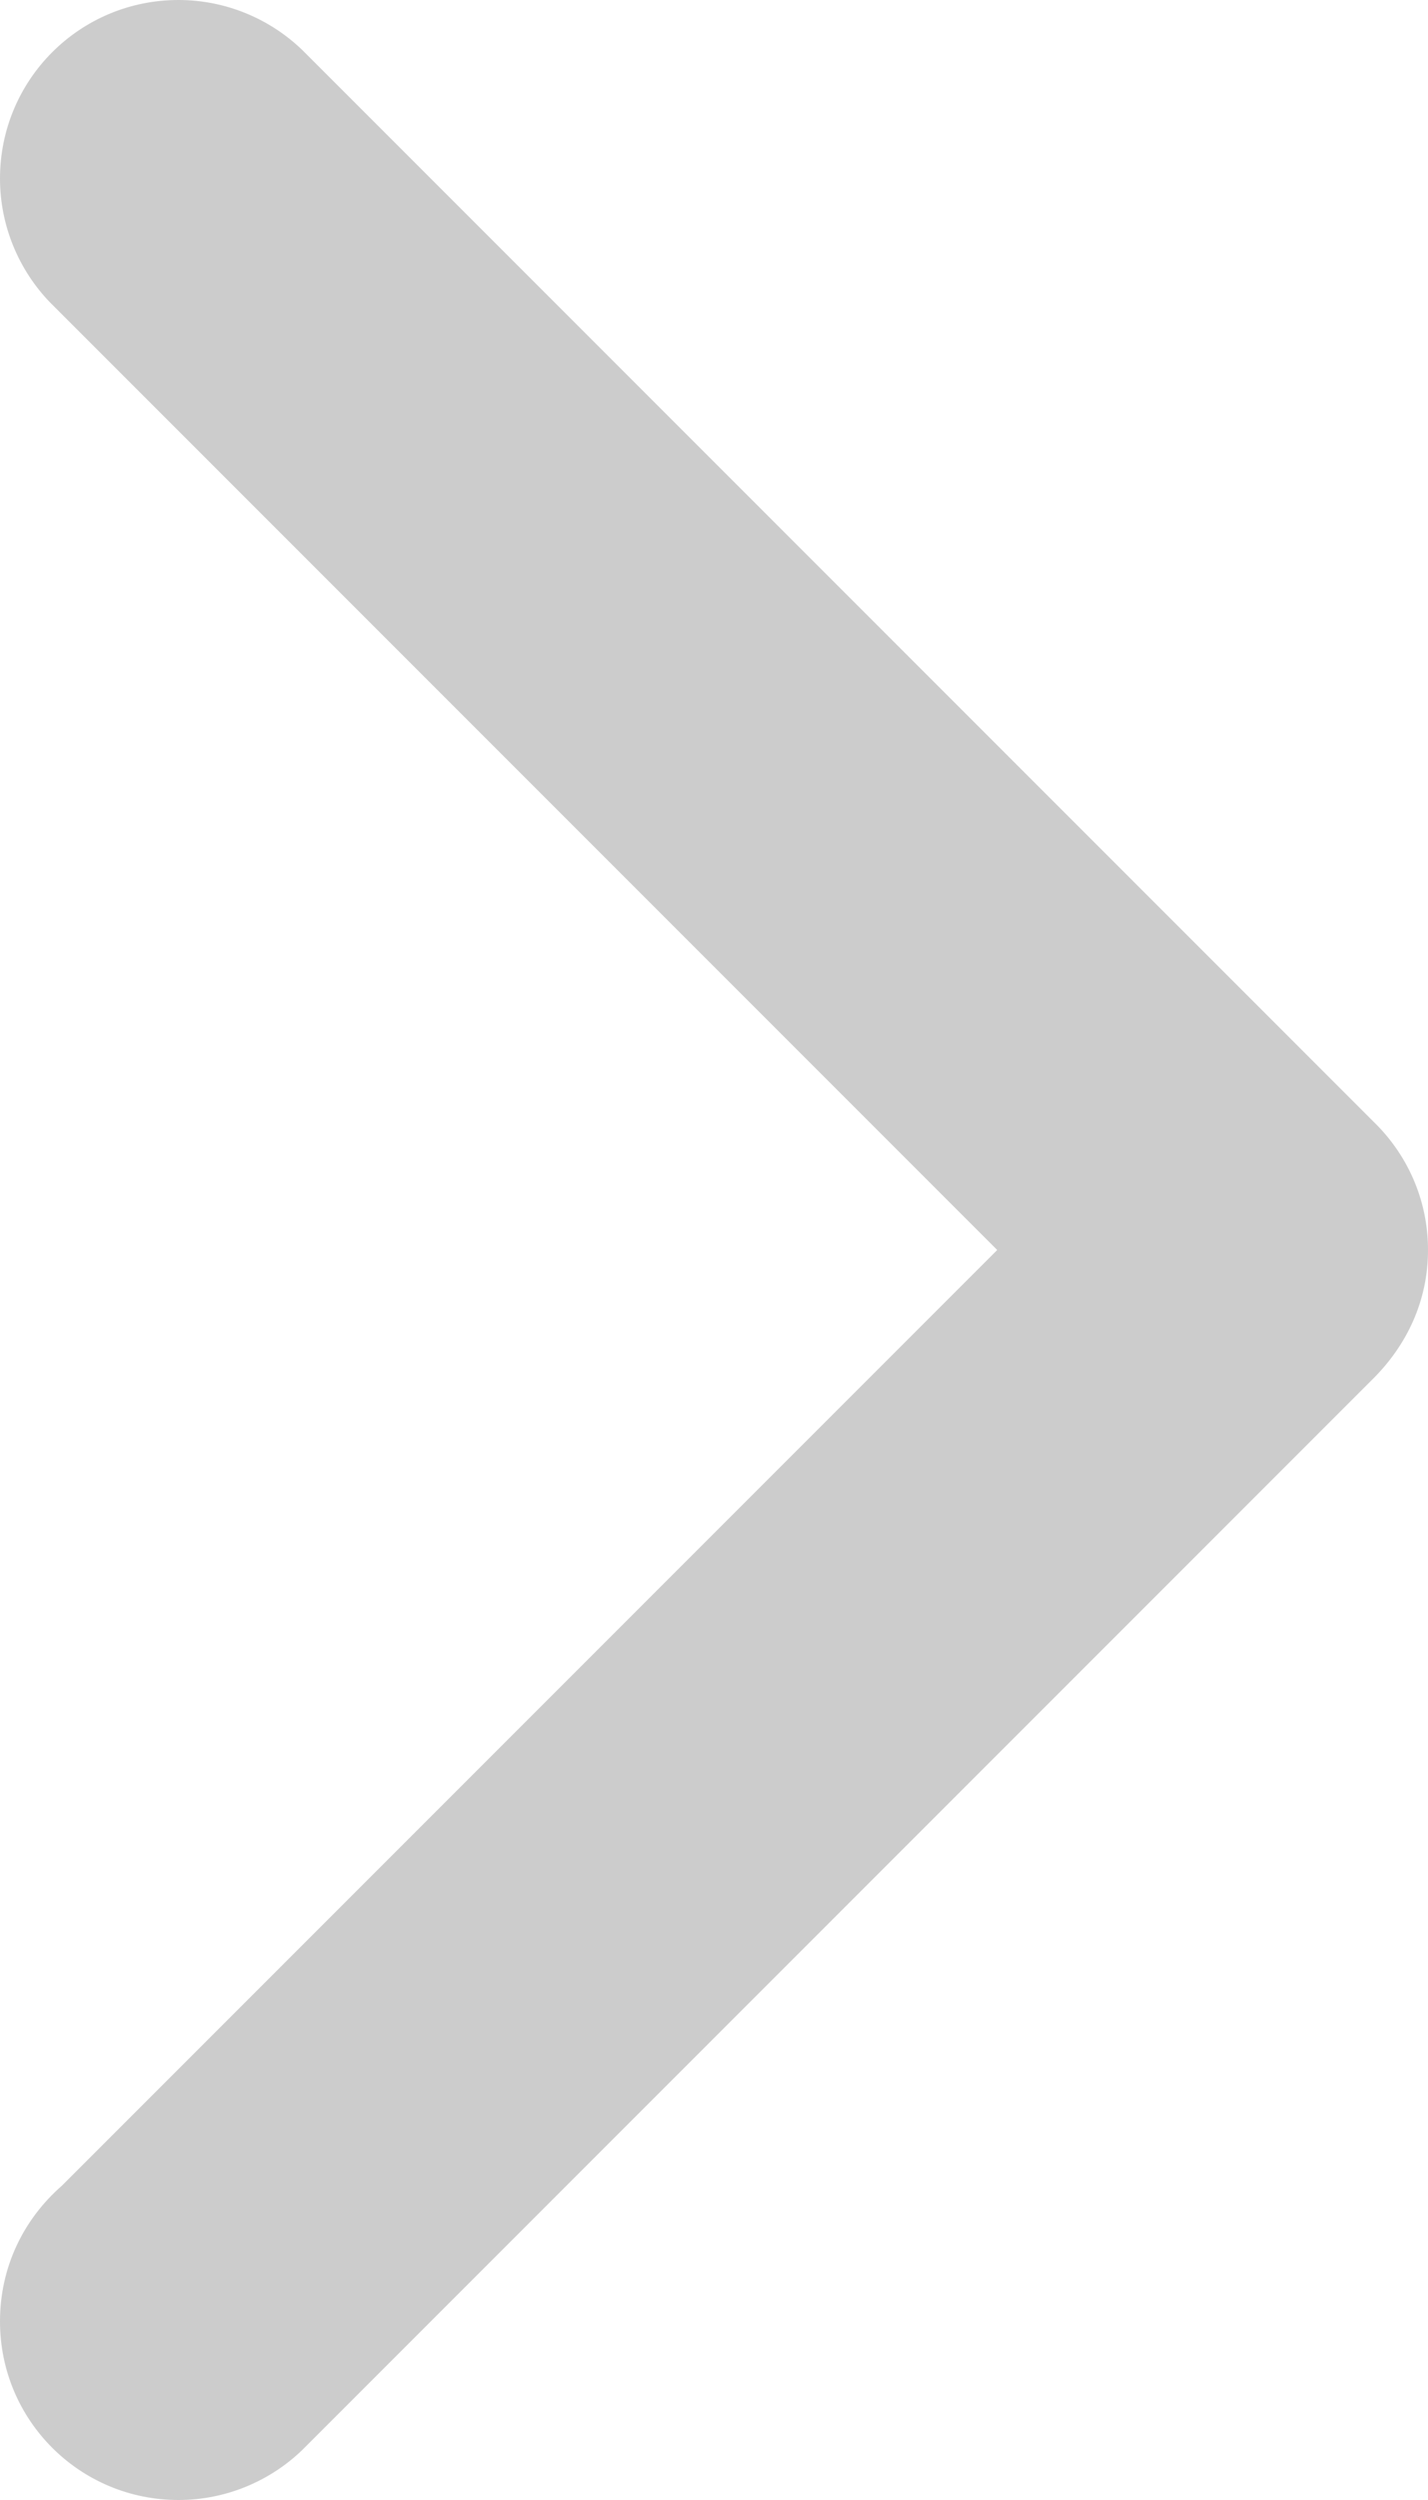 <svg xmlns="http://www.w3.org/2000/svg" width="12" height="21" preserveAspectRatio="xMidYMid"><defs><style>.cls-1 { fill: #ccc; fill-rule: evenodd; }</style></defs><path d="M.52 18.36l7.86-7.86L.42 2.54C.16 2.27 0 1.9 0 1.5 0 .67.67 0 1.5 0c.4 0 .77.16 1.04.42l9 9c.28.27.46.65.46 1.08 0 .43-.18.8-.46 1.08l-9 9c-.27.26-.64.42-1.04.42-.83 0-1.5-.67-1.5-1.5 0-.46.2-.86.52-1.14z" class="cls-1"/></svg>
